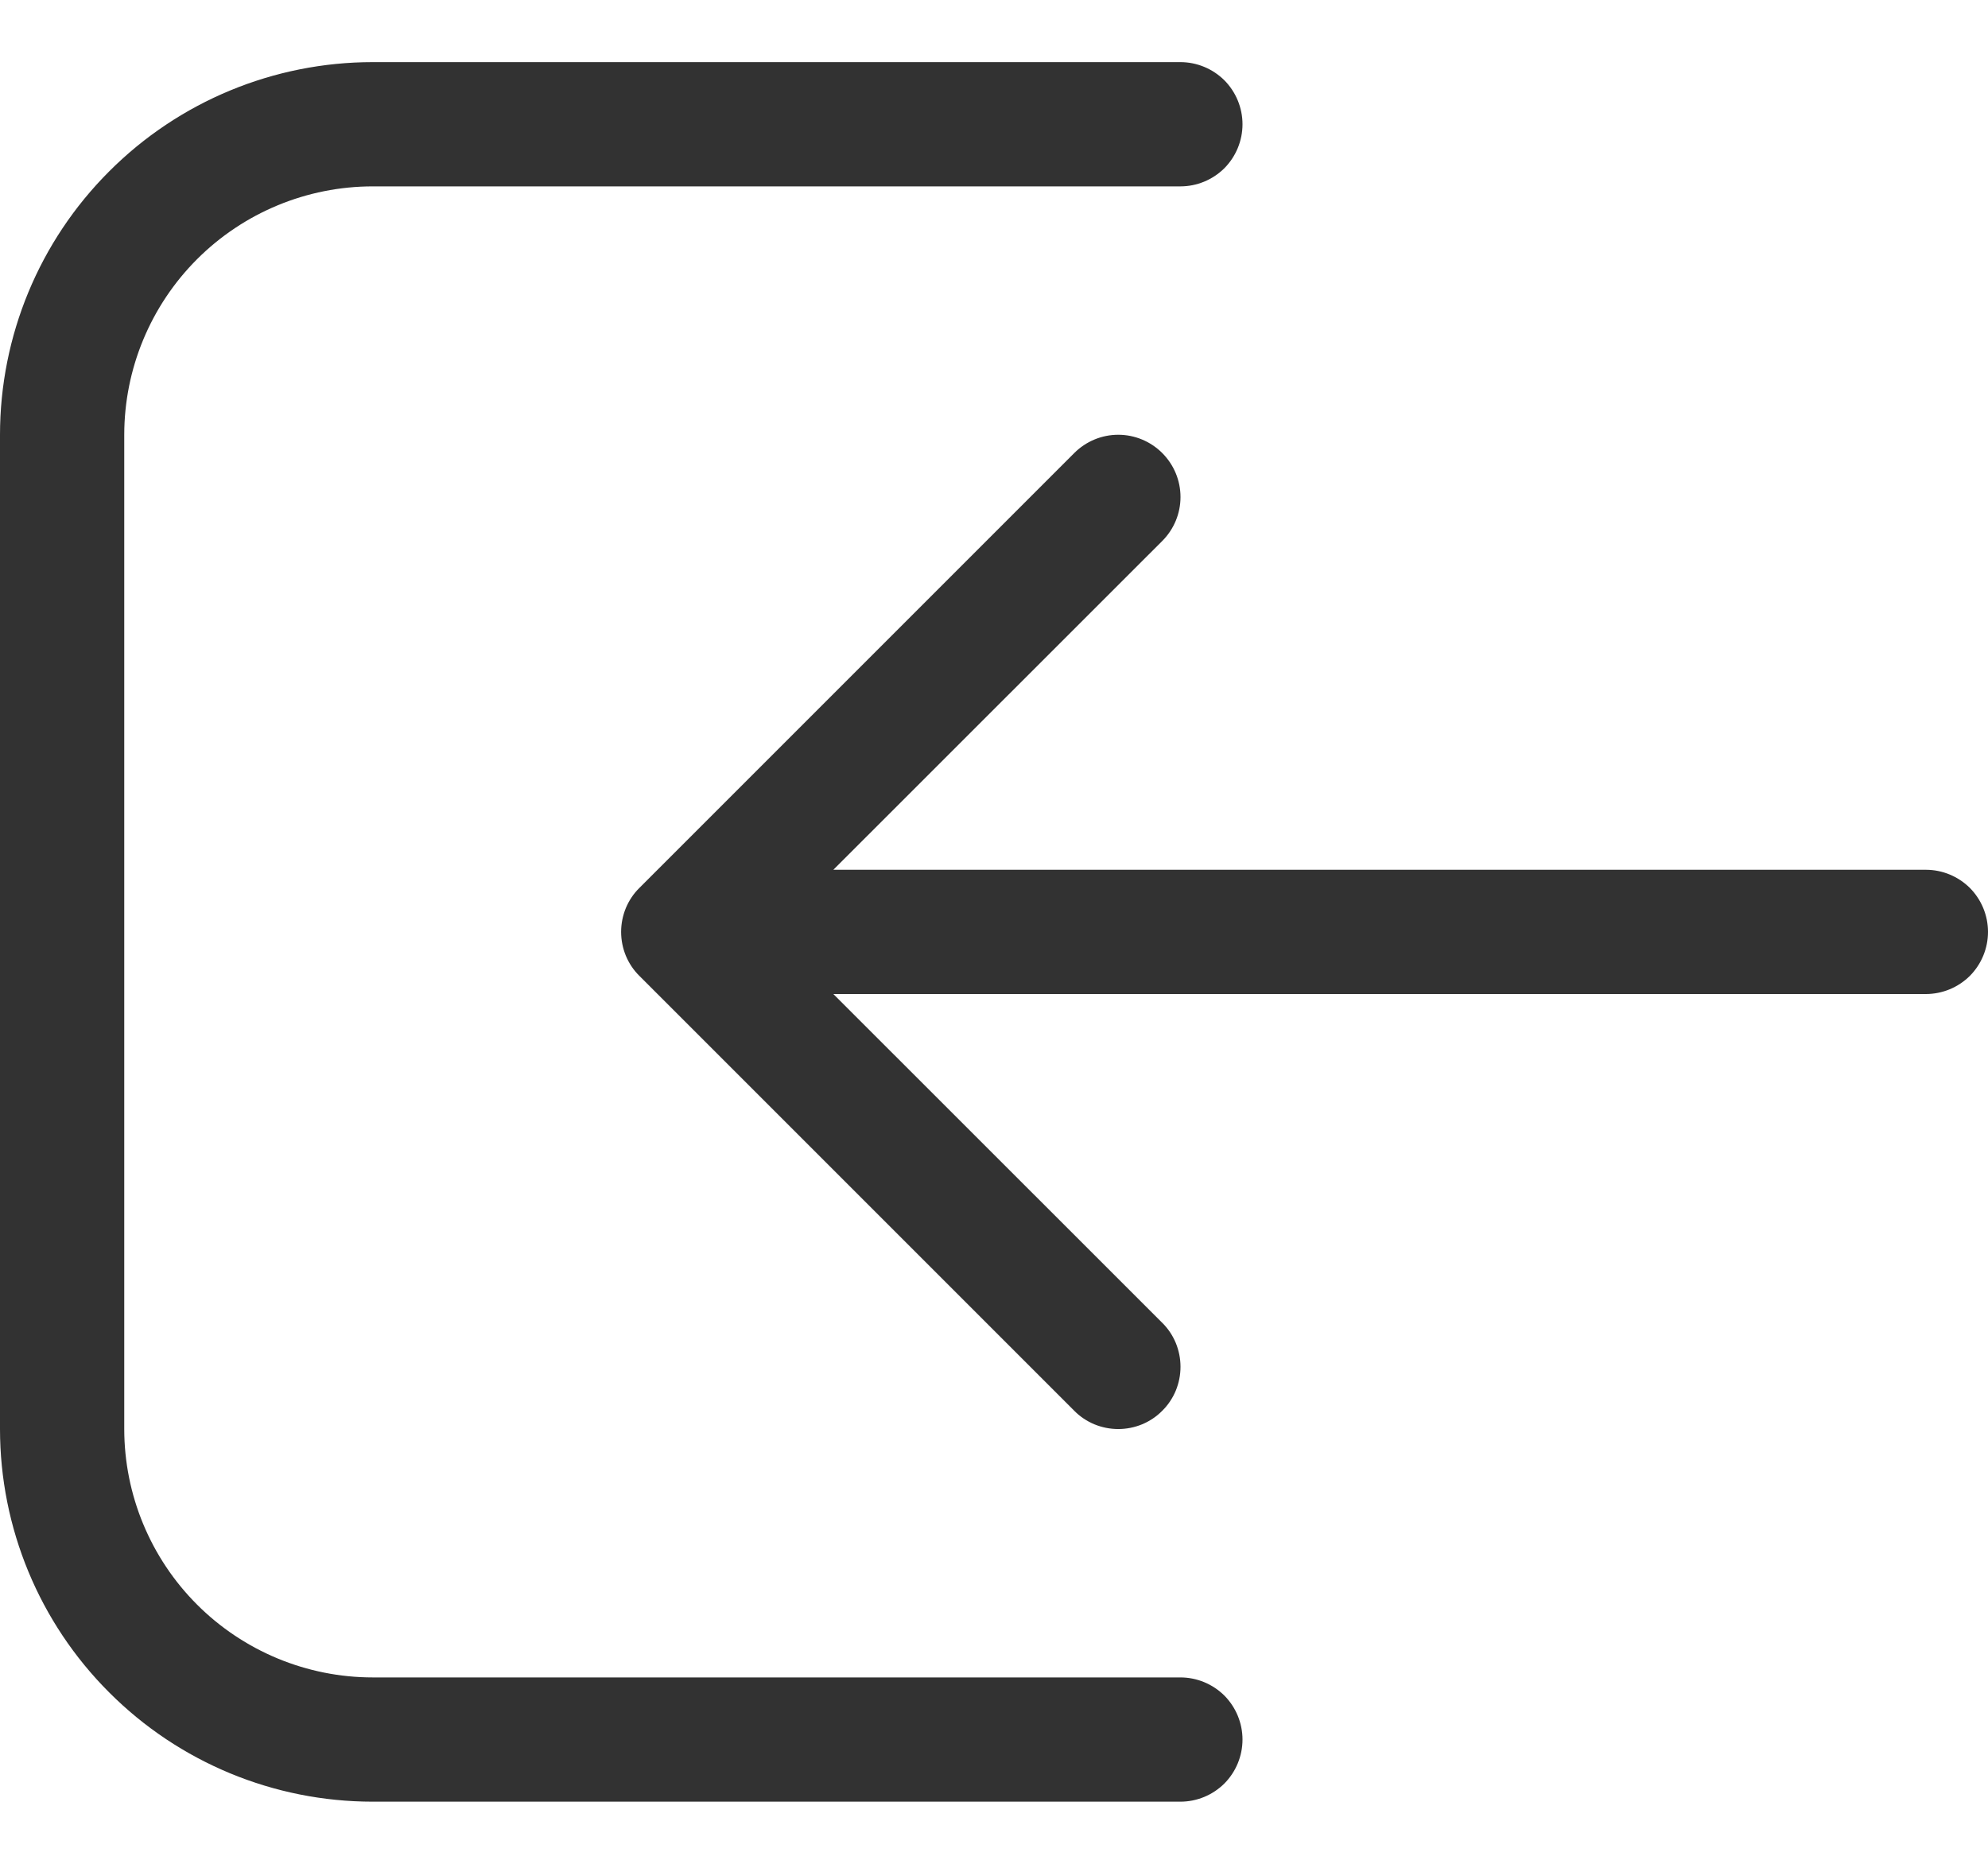 <svg width="16" height="15" viewBox="0 0 16 15" fill="none" xmlns="http://www.w3.org/2000/svg">
<path d="M9.5 0.5C9.633 0.5 9.76 0.553 9.854 0.646C9.947 0.74 10 0.867 10 1C10 1.133 9.947 1.26 9.854 1.354C9.76 1.447 9.633 1.5 9.5 1.5L3 1.5C2.47 1.5 1.961 1.711 1.586 2.086C1.211 2.461 1 2.97 1 3.5L1 11.5C1 12.03 1.211 12.539 1.586 12.914C1.961 13.289 2.47 13.5 3 13.5L9.5 13.5C9.633 13.5 9.76 13.553 9.854 13.646C9.947 13.74 10 13.867 10 14C10 14.133 9.947 14.26 9.854 14.354C9.76 14.447 9.633 14.5 9.5 14.5L3 14.5C2.204 14.5 1.441 14.184 0.879 13.621C0.316 13.059 1.9271e-07 12.296 2.62268e-07 11.5L9.61651e-07 3.5C1.03121e-06 2.704 0.316 1.941 0.879 1.379C1.441 0.816 2.204 0.5 3 0.5L9.5 0.5ZM9.354 11.354C9.308 11.401 9.252 11.438 9.192 11.463C9.131 11.488 9.066 11.501 9 11.501C8.934 11.501 8.869 11.488 8.808 11.463C8.748 11.438 8.692 11.401 8.646 11.354L5.146 7.854C5.099 7.808 5.062 7.752 5.037 7.692C5.012 7.631 4.999 7.566 4.999 7.5C4.999 7.434 5.012 7.369 5.037 7.308C5.062 7.248 5.099 7.192 5.146 7.146L8.646 3.646C8.74 3.552 8.867 3.499 9 3.499C9.133 3.499 9.26 3.552 9.354 3.646C9.448 3.74 9.501 3.867 9.501 4C9.501 4.133 9.448 4.26 9.354 4.354L6.707 7L15.5 7C15.633 7 15.76 7.053 15.854 7.146C15.947 7.24 16 7.367 16 7.5C16 7.633 15.947 7.76 15.854 7.854C15.76 7.947 15.633 8 15.5 8L6.707 8L9.354 10.646C9.401 10.692 9.438 10.748 9.463 10.808C9.488 10.869 9.501 10.934 9.501 11C9.501 11.066 9.488 11.131 9.463 11.192C9.438 11.252 9.401 11.308 9.354 11.354Z" fill="#323232"/>
</svg>

